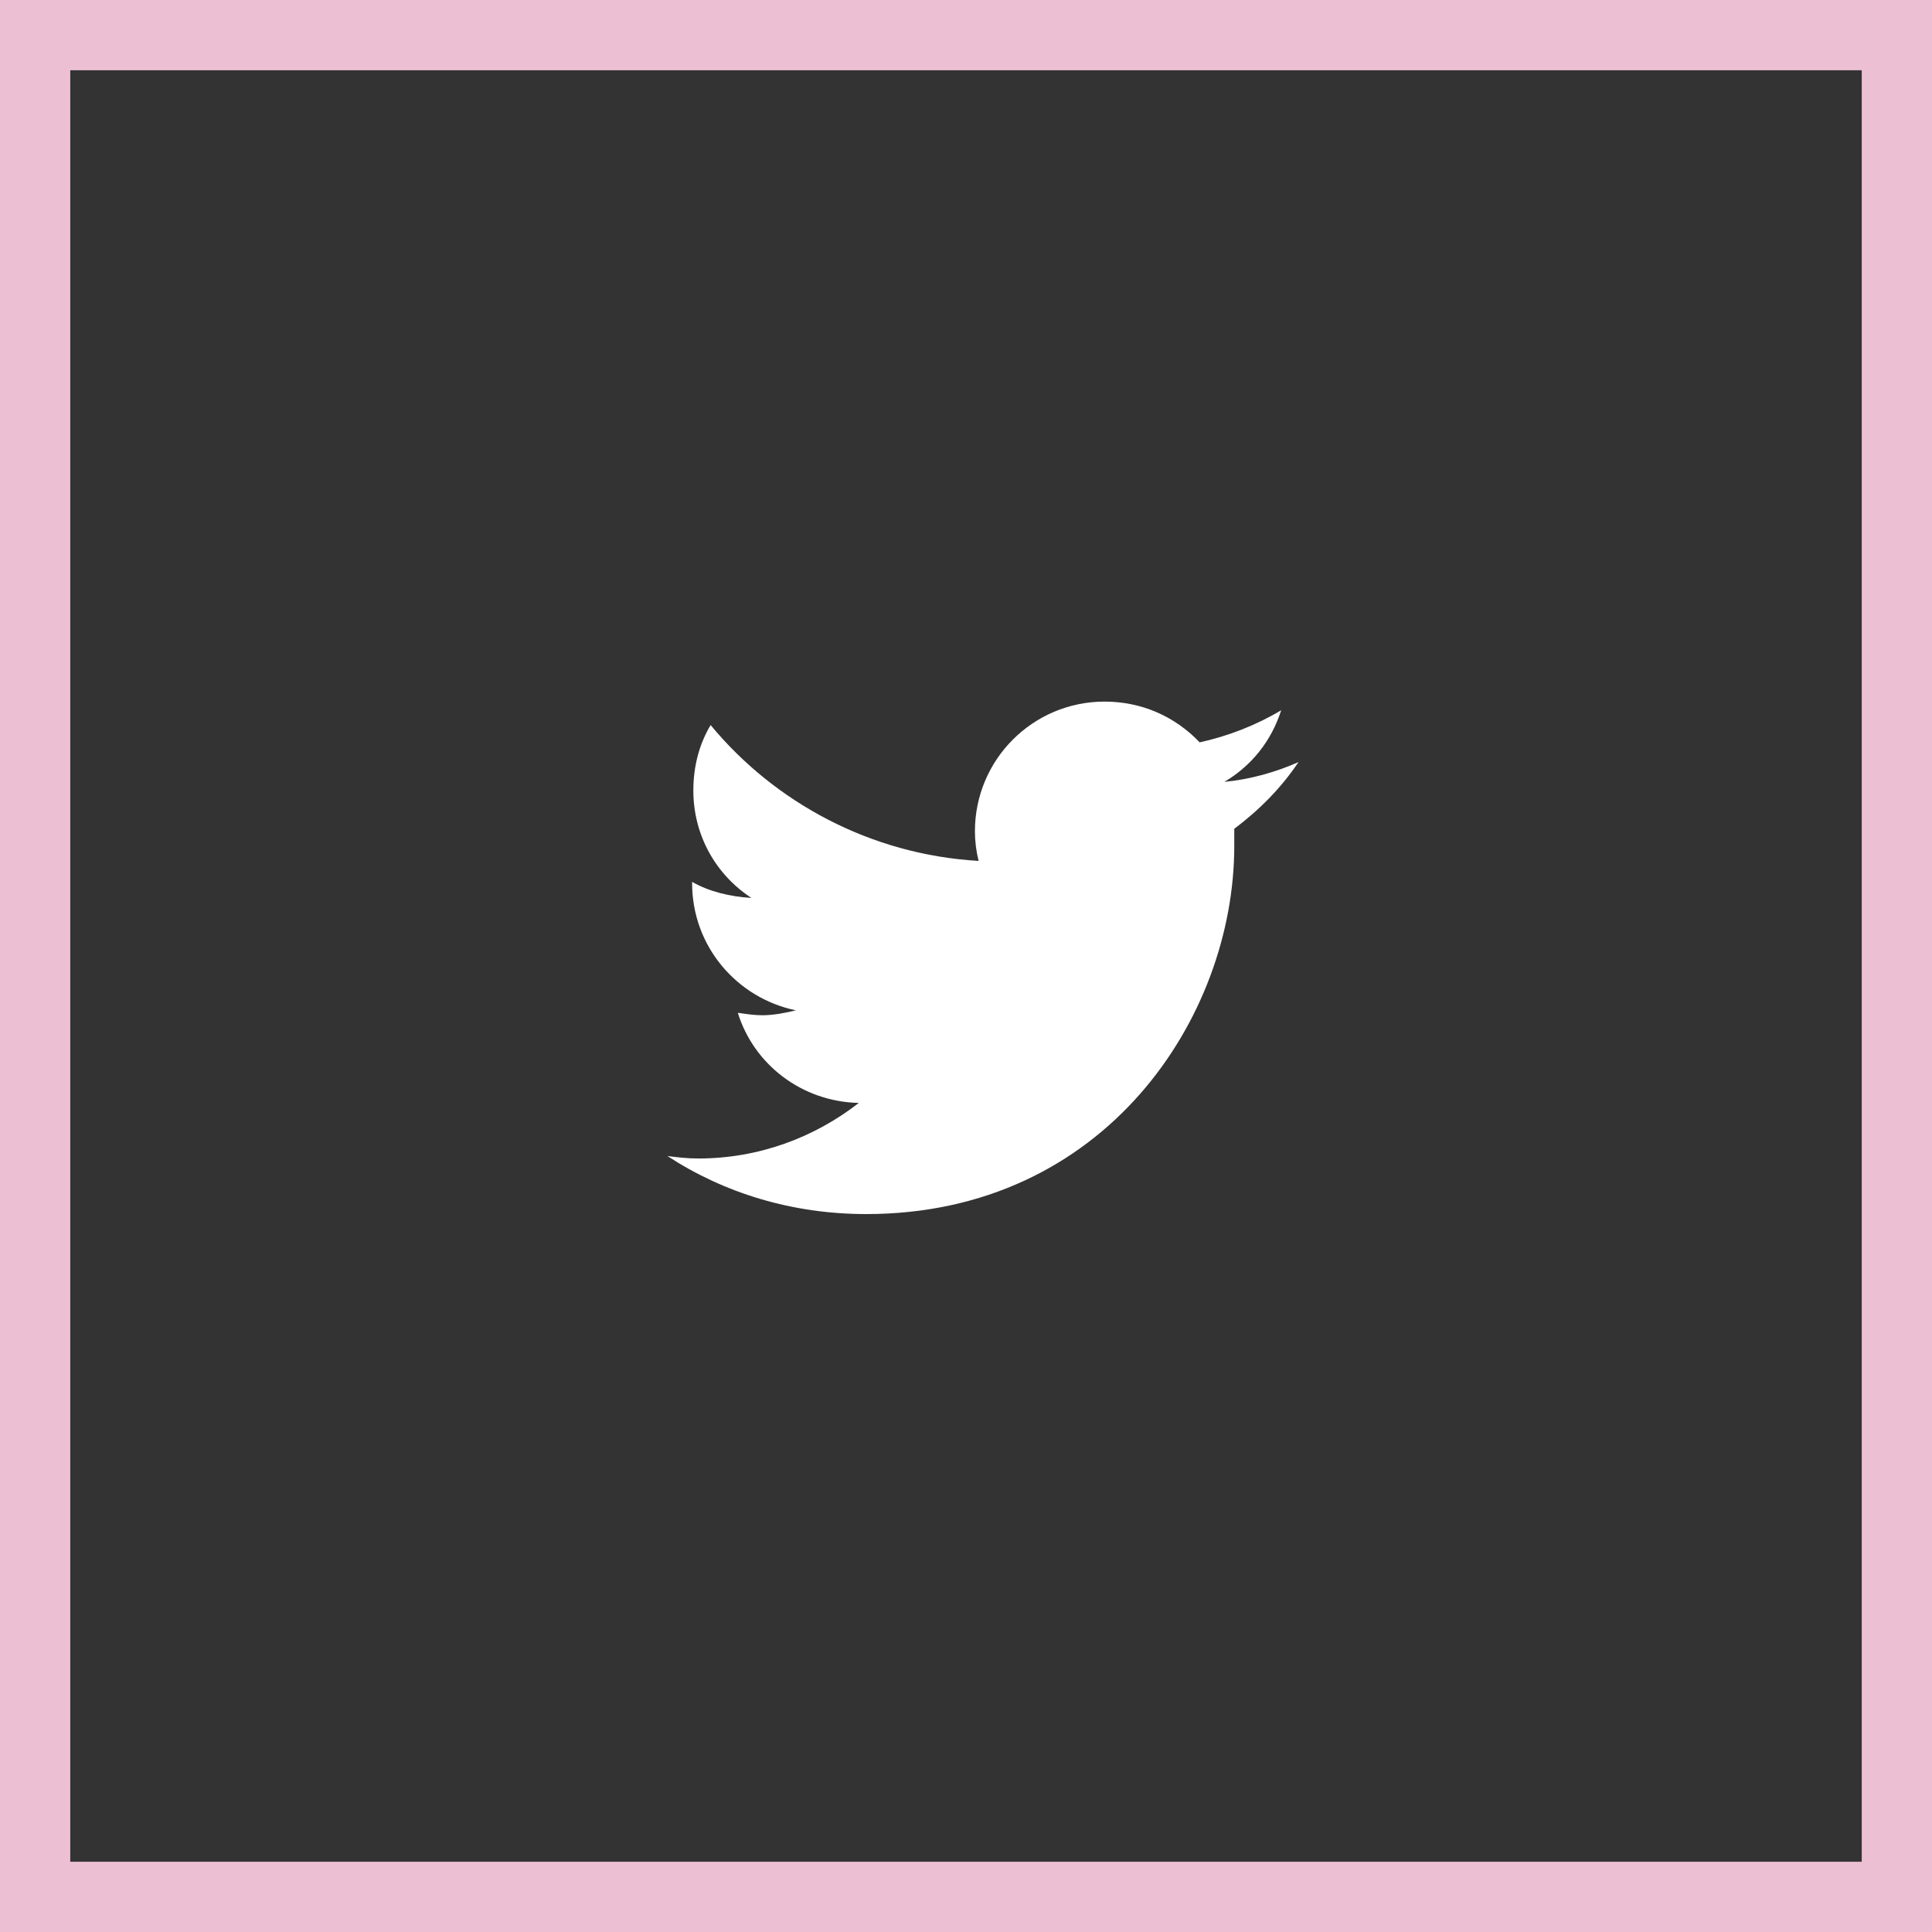 <svg width="55" height="55" viewBox="0 0 55 55" fill="none" xmlns="http://www.w3.org/2000/svg">
<rect x="0" y="0" width="55" height="55" fill="#333333" stroke="none"/>
<rect x="1" y="1" width="53" height="53" stroke="#ECBFD3" stroke-width="2"/>
<path d="M35.137 23.594C35.84 23.066 36.473 22.434 36.965 21.695C36.332 21.977 35.594 22.188 34.855 22.258C35.629 21.801 36.191 21.098 36.473 20.219C35.77 20.641 34.961 20.957 34.152 21.133C33.449 20.395 32.5 19.973 31.445 19.973C29.406 19.973 27.754 21.625 27.754 23.664C27.754 23.945 27.789 24.227 27.859 24.508C24.801 24.332 22.059 22.855 20.23 20.641C19.914 21.168 19.738 21.801 19.738 22.504C19.738 23.77 20.371 24.895 21.391 25.562C20.793 25.527 20.195 25.387 19.703 25.105V25.141C19.703 26.934 20.969 28.41 22.656 28.762C22.375 28.832 22.023 28.902 21.707 28.902C21.461 28.902 21.25 28.867 21.004 28.832C21.461 30.309 22.832 31.363 24.449 31.398C23.184 32.383 21.602 32.98 19.879 32.98C19.562 32.98 19.281 32.945 19 32.91C20.617 33.965 22.551 34.562 24.66 34.562C31.445 34.562 35.137 28.973 35.137 24.086C35.137 23.91 35.137 23.77 35.137 23.594Z" fill="white"/>
</svg>
